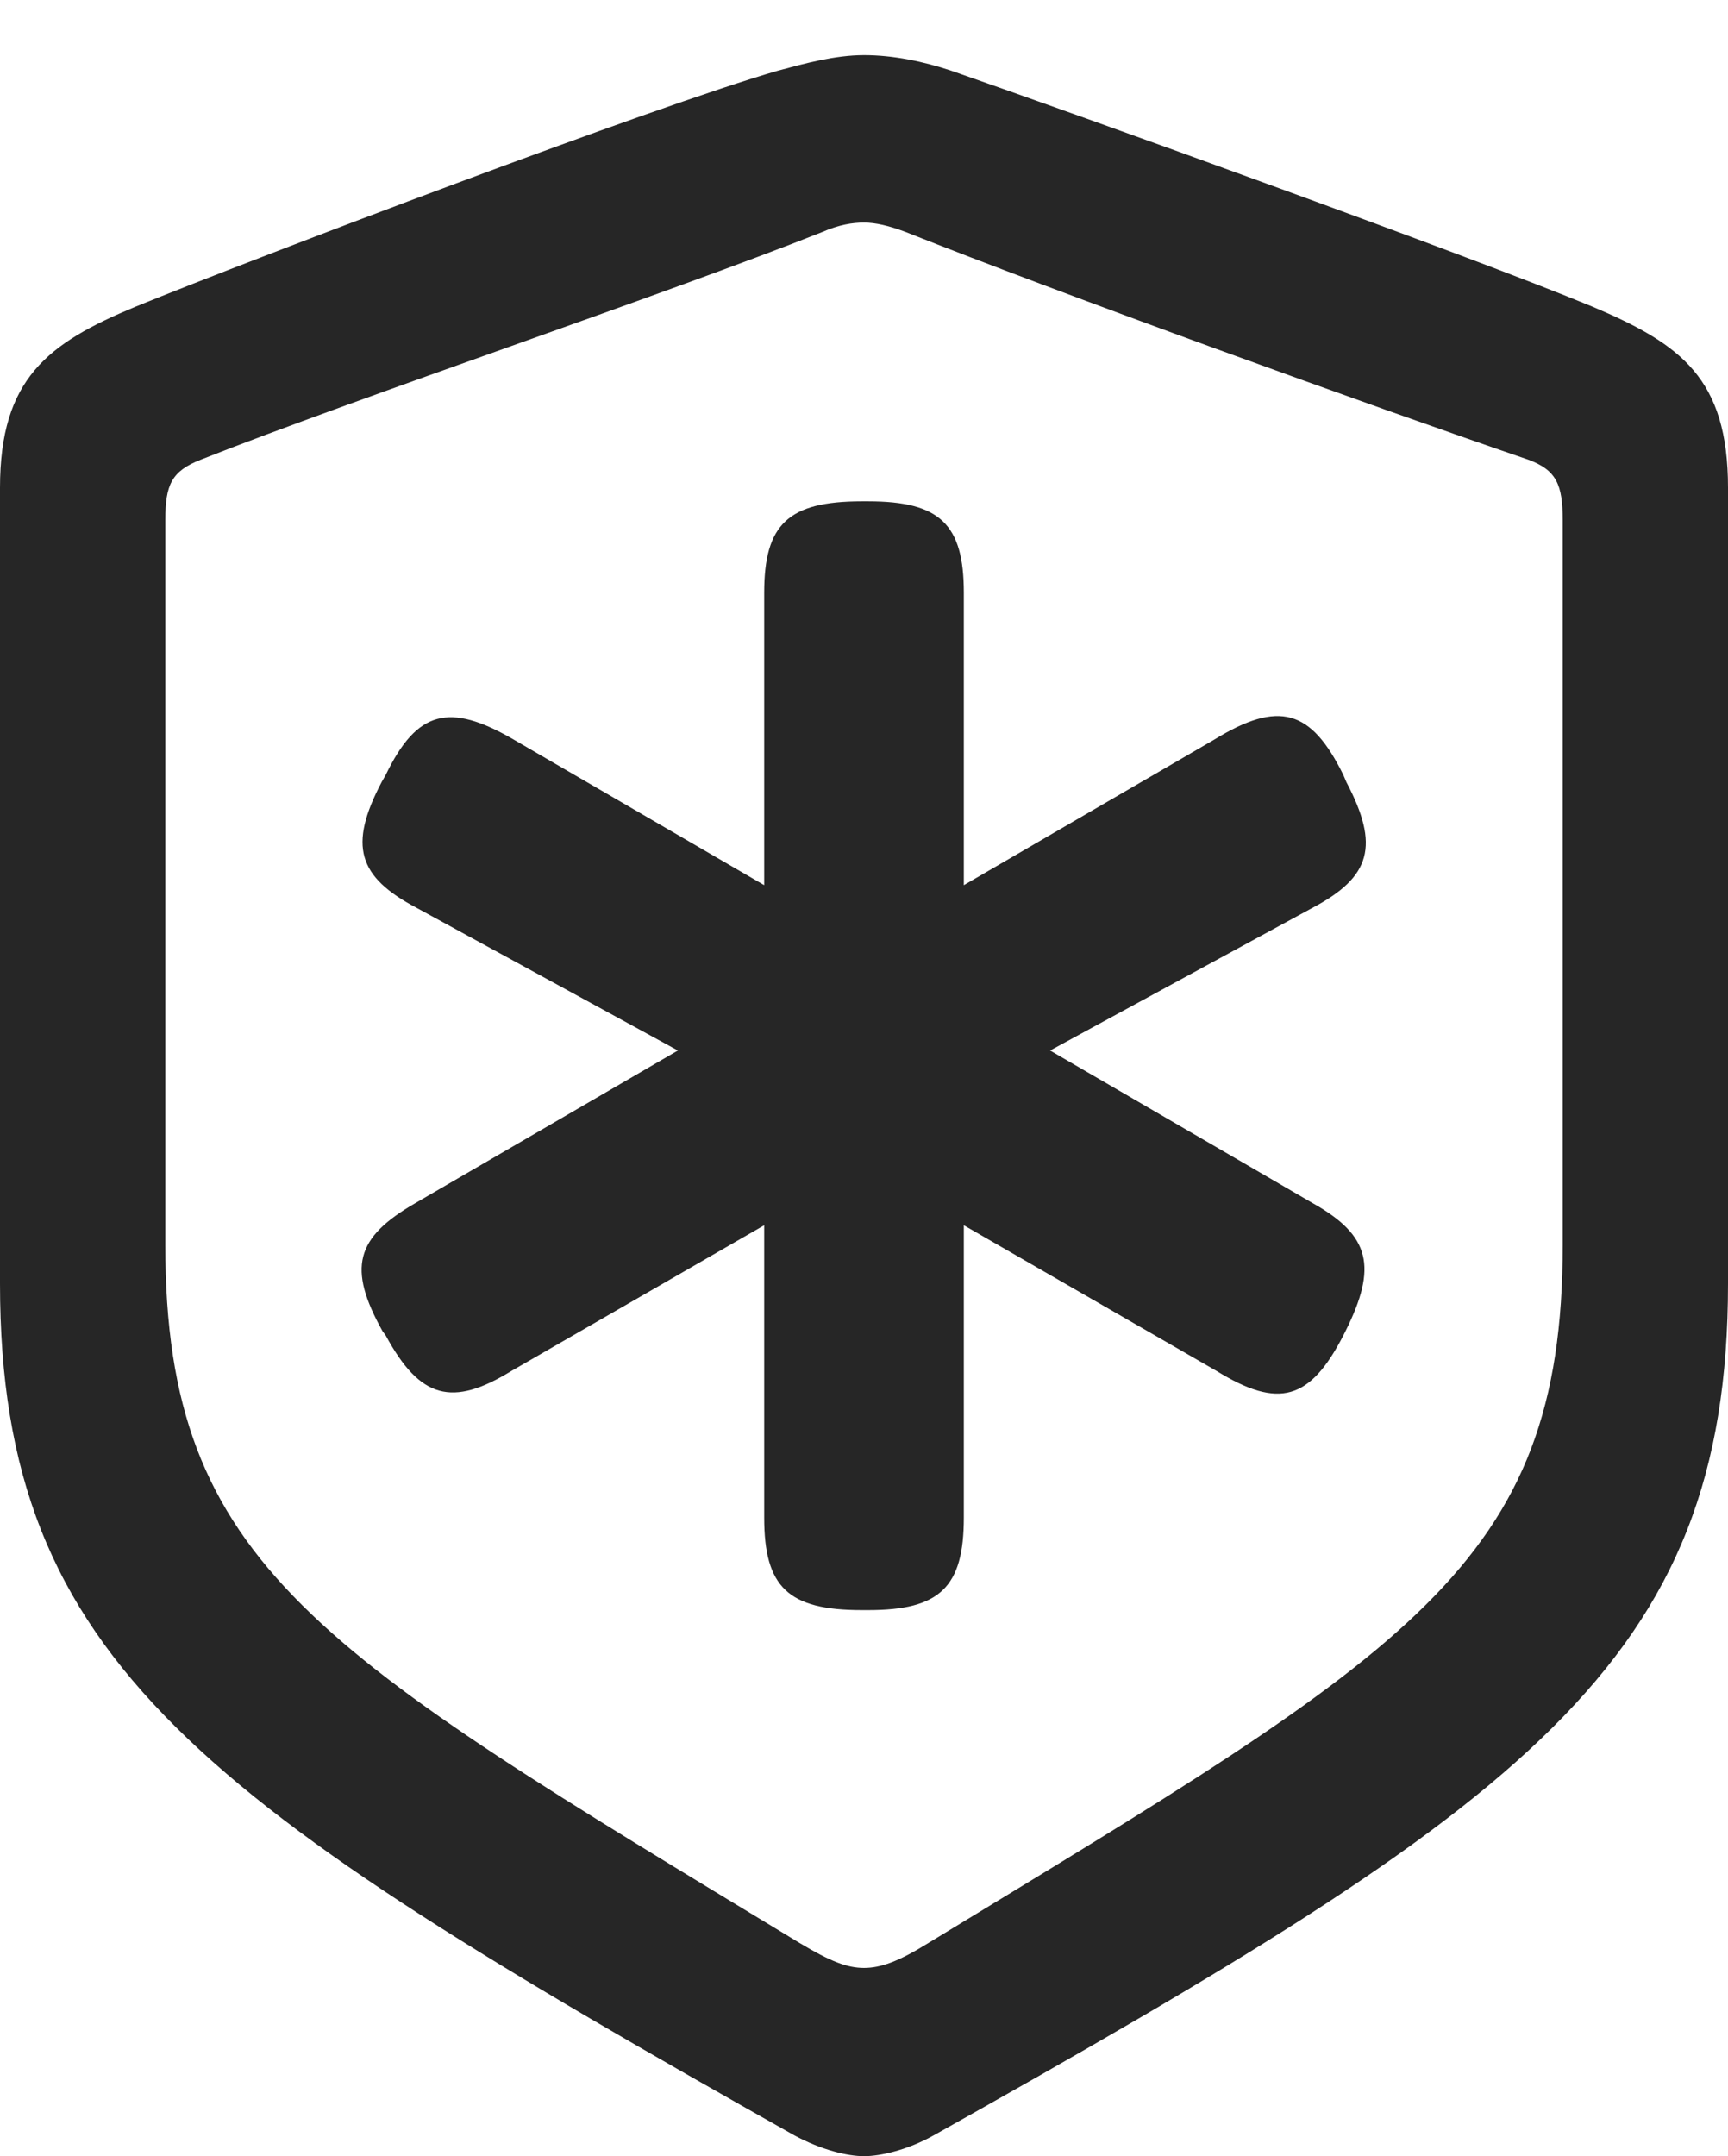 <?xml version="1.0" encoding="UTF-8"?>
<!--Generator: Apple Native CoreSVG 232.5-->
<!DOCTYPE svg
PUBLIC "-//W3C//DTD SVG 1.1//EN"
       "http://www.w3.org/Graphics/SVG/1.1/DTD/svg11.dtd">
<svg version="1.1" xmlns="http://www.w3.org/2000/svg" xmlns:xlink="http://www.w3.org/1999/xlink" width="81.152" height="101.221">
 <g>
  <rect height="101.221" opacity="0" width="81.152" x="0" y="0"/>
  <path d="M40.576 101.221C41.357 101.221 42.627 100.928 43.848 100.244C71.631 84.668 81.152 78.076 81.152 60.254L81.152 22.9C81.152 17.773 78.955 16.162 74.805 14.404C69.043 12.012 50.44 5.322 44.678 3.32C43.359 2.881 41.943 2.588 40.576 2.588C39.209 2.588 37.793 2.979 36.523 3.32C30.762 4.98 12.109 12.06 6.348 14.404C2.246 16.113 0 17.773 0 22.9L0 60.254C0 78.076 9.57 84.619 37.305 100.244C38.574 100.928 39.795 101.221 40.576 101.221ZM40.576 92.383C39.795 92.383 39.014 92.09 37.549 91.211C14.99 77.539 7.764 73.535 7.764 58.447L7.764 24.414C7.764 22.754 8.057 22.119 9.424 21.582C16.846 18.652 31.25 13.818 38.623 10.889C39.404 10.547 40.039 10.449 40.576 10.449C41.113 10.449 41.748 10.596 42.529 10.889C49.902 13.818 64.209 18.994 71.777 21.582C73.096 22.07 73.389 22.754 73.389 24.414L73.389 58.447C73.389 73.535 66.162 77.49 43.603 91.211C42.188 92.09 41.357 92.383 40.576 92.383Z" fill="#000000" fill-opacity="0.85"/>
  <path d="M17.92 36.719C16.357 39.697 16.797 41.162 19.58 42.627L31.836 49.316L19.482 56.494C16.699 58.105 16.309 59.522 17.969 62.5L18.115 62.695C19.727 65.674 21.24 66.064 24.023 64.356L35.889 57.52L35.889 71.24C35.889 74.512 37.012 75.586 40.478 75.586L40.772 75.586C44.141 75.586 45.264 74.512 45.264 71.24L45.264 57.52L57.129 64.356C60.059 66.162 61.523 65.723 63.086 62.695L63.184 62.5C64.697 59.473 64.356 58.008 61.67 56.494L49.316 49.316L61.621 42.627C64.404 41.162 64.795 39.697 63.232 36.719L63.086 36.377C61.572 33.301 60.059 32.861 57.031 34.717L45.264 41.553L45.264 27.832C45.264 24.609 44.141 23.535 40.772 23.535L40.478 23.535C37.012 23.535 35.889 24.609 35.889 27.832L35.889 41.553L24.121 34.717C21.094 32.959 19.58 33.35 18.115 36.377Z" fill="#000000" fill-opacity="0.85"/>
 </g>
</svg>
